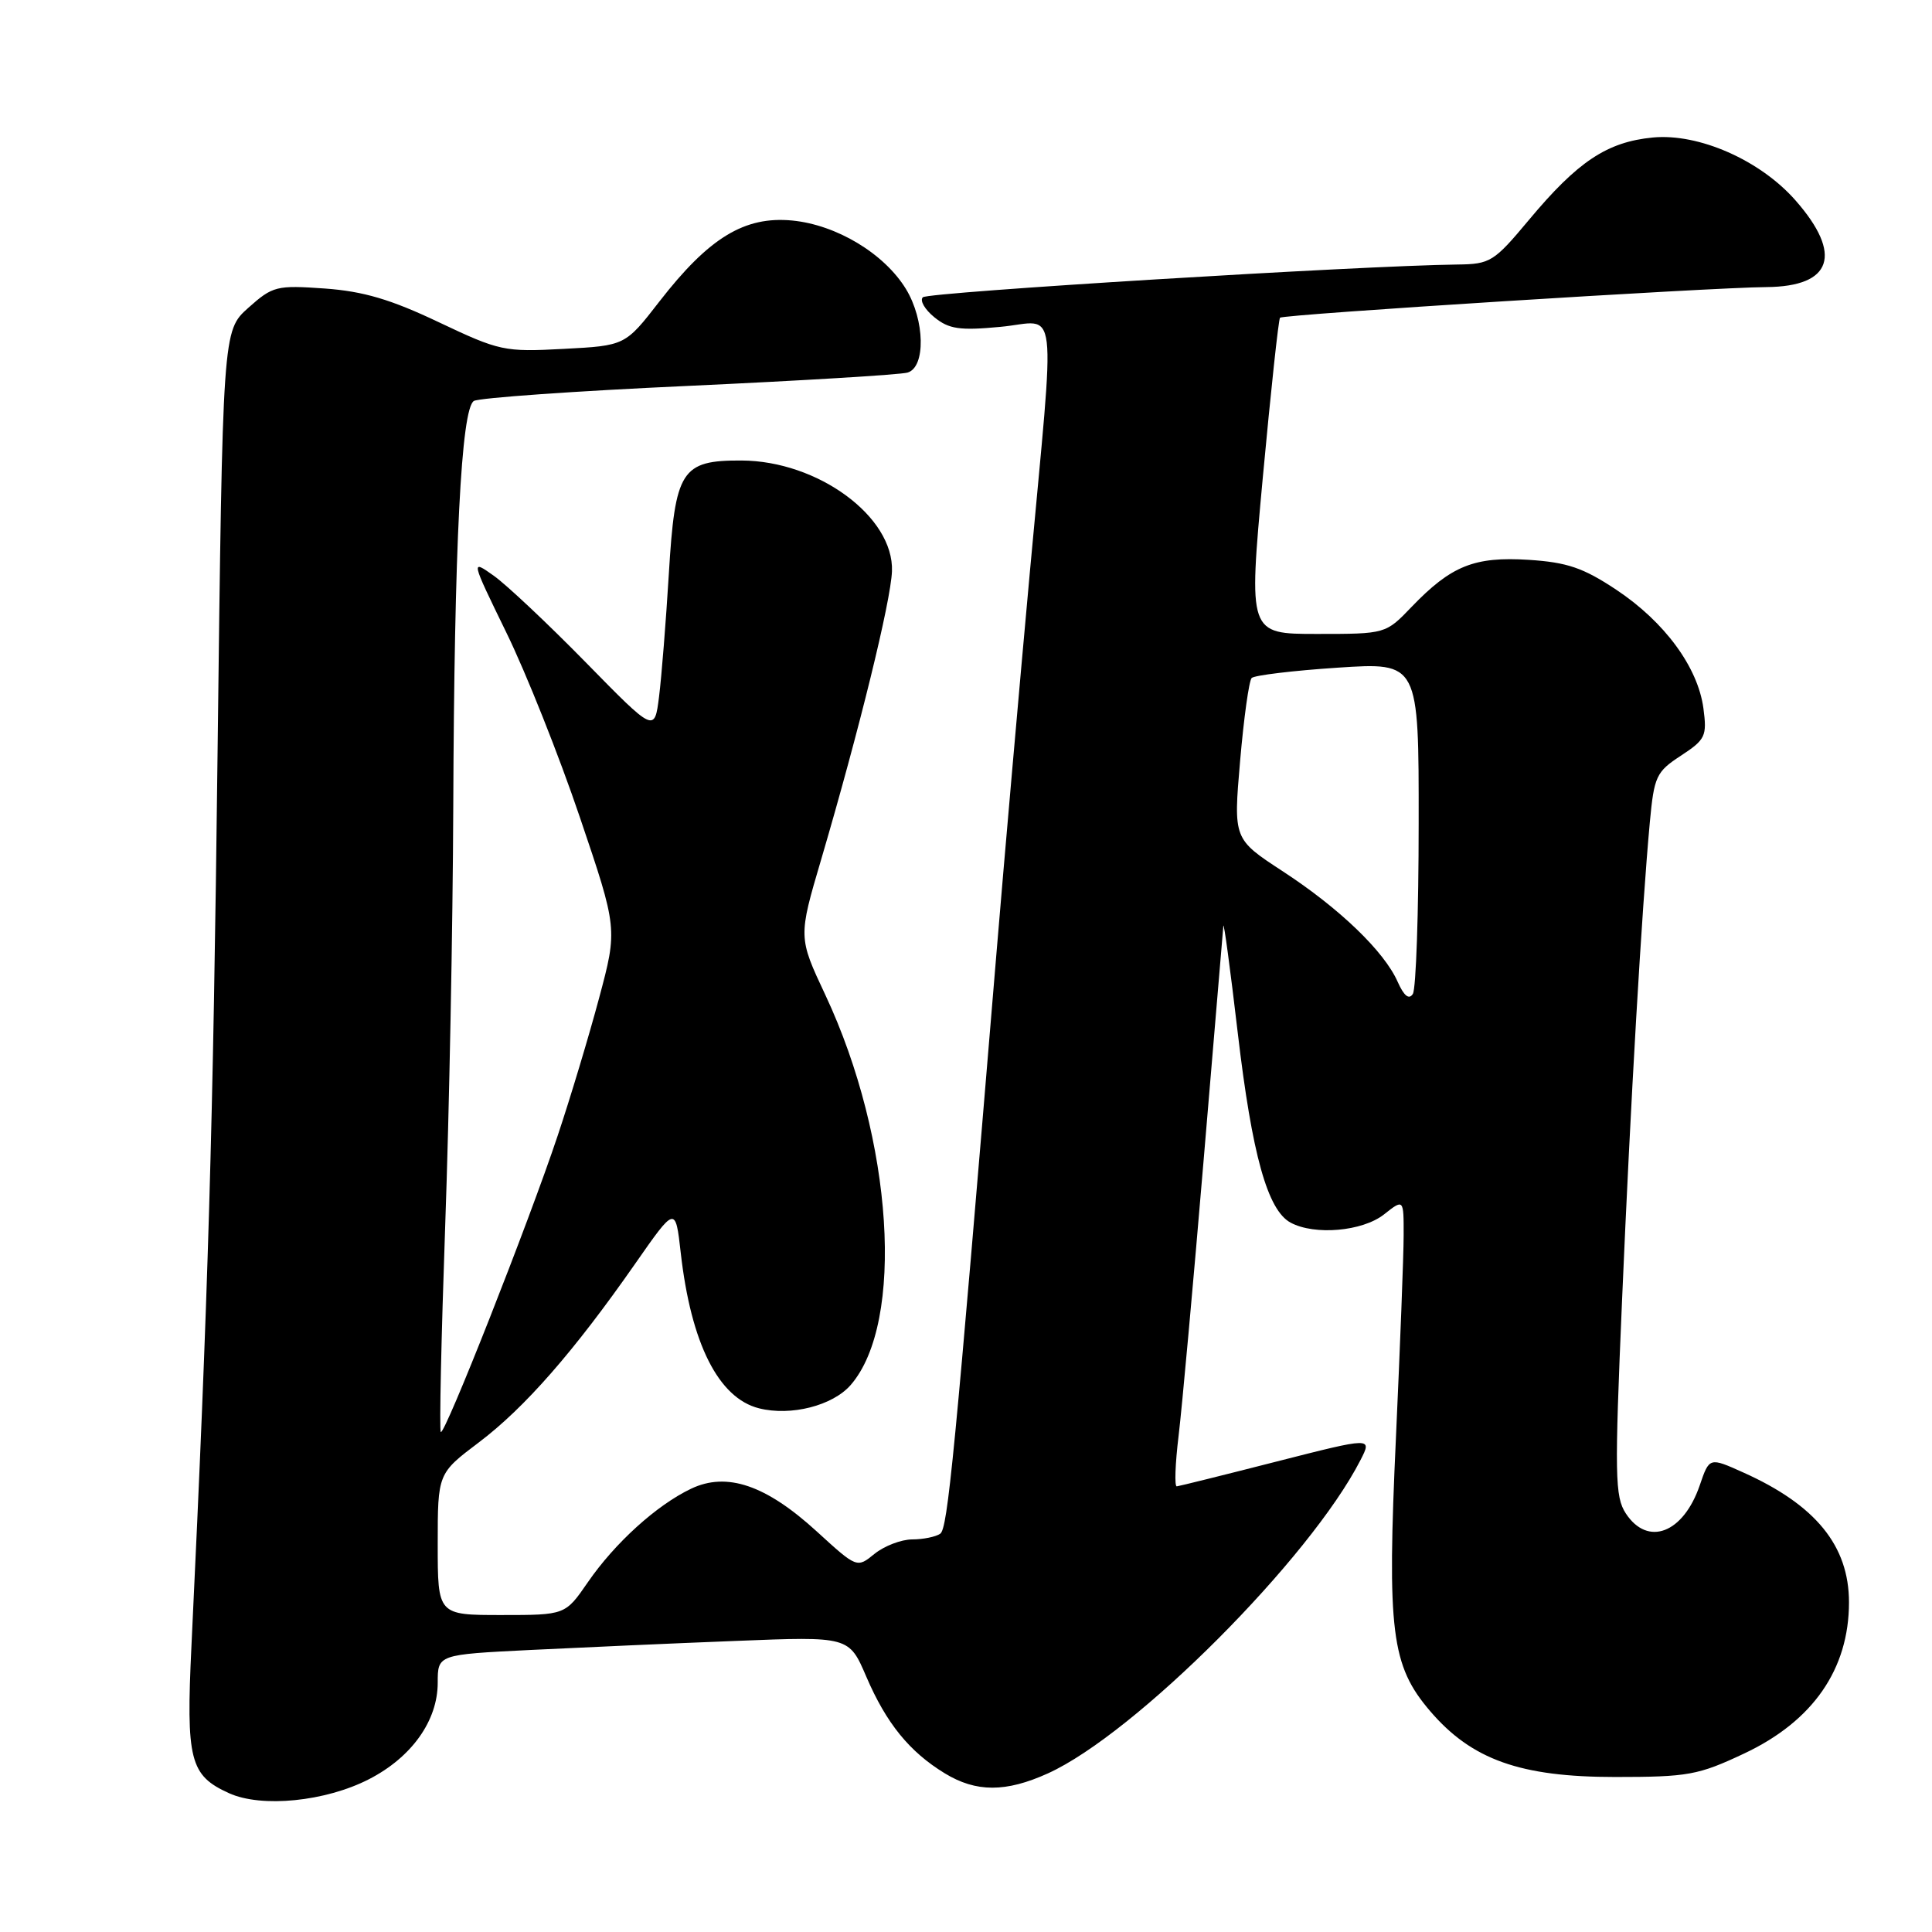<?xml version="1.0" encoding="UTF-8" standalone="no"?>
<!DOCTYPE svg PUBLIC "-//W3C//DTD SVG 1.1//EN" "http://www.w3.org/Graphics/SVG/1.1/DTD/svg11.dtd" >
<svg xmlns="http://www.w3.org/2000/svg" xmlns:xlink="http://www.w3.org/1999/xlink" version="1.1" viewBox="0 0 256 256">
 <g >
 <path fill="currentColor"
d=" M 48.90 235.75 C 54.56 232.84 58.00 228.00 58.00 222.97 C 58.00 219.24 58.00 219.24 70.25 218.63 C 76.99 218.30 89.25 217.75 97.50 217.43 C 112.50 216.83 112.50 216.83 114.79 222.17 C 117.45 228.36 120.51 232.12 125.18 234.97 C 129.34 237.51 133.28 237.51 138.86 234.98 C 150.43 229.73 173.59 206.52 180.27 193.47 C 181.83 190.43 181.83 190.43 169.16 193.66 C 162.20 195.44 156.24 196.92 155.93 196.95 C 155.61 196.98 155.72 193.96 156.17 190.25 C 156.62 186.54 158.11 170.09 159.49 153.69 C 160.87 137.30 162.05 123.35 162.10 122.69 C 162.16 122.04 163.02 128.42 164.01 136.87 C 165.91 153.05 167.96 160.37 171.02 162.01 C 174.21 163.72 180.52 163.16 183.37 160.93 C 186.00 158.85 186.00 158.85 185.99 163.68 C 185.99 166.33 185.52 178.39 184.97 190.47 C 183.78 216.19 184.34 220.70 189.50 226.73 C 195.01 233.17 201.45 235.46 214.00 235.46 C 223.67 235.46 225.02 235.22 231.11 232.35 C 240.23 228.06 245.00 221.17 245.00 212.32 C 245.00 204.82 240.59 199.41 230.97 195.10 C 226.50 193.09 226.50 193.09 225.23 196.80 C 223.05 203.17 218.34 204.97 215.43 200.54 C 213.98 198.32 213.93 195.52 214.93 172.29 C 216.06 145.91 217.54 120.61 218.61 108.96 C 219.18 102.87 219.45 102.27 222.73 100.13 C 225.99 97.99 226.20 97.54 225.71 93.84 C 224.97 88.39 220.57 82.40 214.16 78.14 C 209.78 75.23 207.65 74.51 202.55 74.18 C 195.36 73.73 192.30 74.95 187.05 80.41 C 183.61 84.00 183.61 84.00 174.51 84.00 C 165.42 84.00 165.42 84.00 167.33 63.25 C 168.39 51.84 169.41 42.32 169.61 42.10 C 170.00 41.66 226.60 38.09 234.06 38.04 C 242.78 37.97 244.21 33.72 237.92 26.56 C 233.23 21.22 225.10 17.64 219.01 18.22 C 212.94 18.81 209.06 21.39 202.60 29.13 C 197.95 34.70 197.47 35.00 193.10 35.05 C 180.31 35.20 122.95 38.71 122.28 39.39 C 121.85 39.82 122.54 41.01 123.81 42.04 C 125.74 43.61 127.17 43.82 132.56 43.31 C 140.33 42.59 139.86 38.70 136.46 75.82 C 135.07 91.04 133.07 113.85 132.02 126.50 C 126.47 193.30 125.58 202.55 124.58 203.23 C 123.98 203.64 122.31 203.98 120.86 203.98 C 119.41 203.99 117.17 204.85 115.88 205.89 C 113.55 207.79 113.55 207.79 108.22 202.92 C 101.49 196.77 96.31 195.01 91.58 197.26 C 87.00 199.44 81.48 204.45 77.89 209.66 C 74.90 214.00 74.90 214.00 66.45 214.00 C 58.00 214.00 58.00 214.00 58.00 204.62 C 58.00 195.24 58.00 195.24 63.47 191.11 C 69.53 186.53 76.04 179.09 84.15 167.47 C 89.50 159.80 89.50 159.80 90.20 165.99 C 91.56 178.02 95.20 185.26 100.58 186.61 C 104.81 187.67 110.33 186.26 112.72 183.52 C 119.92 175.23 118.35 151.00 109.37 131.85 C 105.77 124.19 105.77 124.19 108.82 113.85 C 113.86 96.70 118.04 79.68 118.19 75.69 C 118.46 68.48 108.38 61.06 98.25 61.02 C 90.28 60.99 89.45 62.28 88.62 76.10 C 88.24 82.37 87.66 89.65 87.33 92.29 C 86.73 97.07 86.73 97.07 77.62 87.77 C 72.60 82.65 67.12 77.49 65.43 76.29 C 62.37 74.12 62.37 74.12 67.09 83.81 C 69.70 89.14 74.08 100.15 76.83 108.28 C 81.84 123.07 81.84 123.07 79.38 132.26 C 78.03 137.31 75.56 145.51 73.90 150.47 C 70.06 161.98 58.91 190.24 58.41 189.75 C 58.20 189.54 58.47 177.25 58.99 162.43 C 59.52 147.62 60.00 122.68 60.06 107.00 C 60.19 72.38 61.11 54.17 62.79 53.13 C 63.46 52.72 76.27 51.81 91.25 51.13 C 106.24 50.44 119.29 49.65 120.25 49.37 C 122.68 48.67 122.56 42.42 120.04 38.29 C 117.17 33.60 110.85 29.79 104.97 29.22 C 98.66 28.62 93.95 31.48 87.39 39.93 C 82.84 45.80 82.84 45.80 74.67 46.23 C 66.81 46.65 66.19 46.51 58.13 42.69 C 51.78 39.67 48.15 38.60 43.04 38.23 C 36.64 37.78 36.14 37.90 32.90 40.79 C 29.50 43.83 29.50 43.83 28.83 99.67 C 28.24 149.54 27.59 171.50 25.37 218.06 C 24.64 233.24 25.16 235.25 30.33 237.60 C 34.65 239.57 43.13 238.72 48.90 235.75 Z  M 185.20 130.10 C 183.42 126.06 177.49 120.36 169.97 115.45 C 163.43 111.18 163.43 111.18 164.32 100.84 C 164.81 95.15 165.50 90.20 165.85 89.84 C 166.21 89.48 171.34 88.86 177.25 88.47 C 188.00 87.76 188.00 87.76 187.98 109.13 C 187.98 120.88 187.63 131.04 187.21 131.70 C 186.70 132.50 186.04 131.98 185.20 130.10 Z "/>
</g>
</svg>